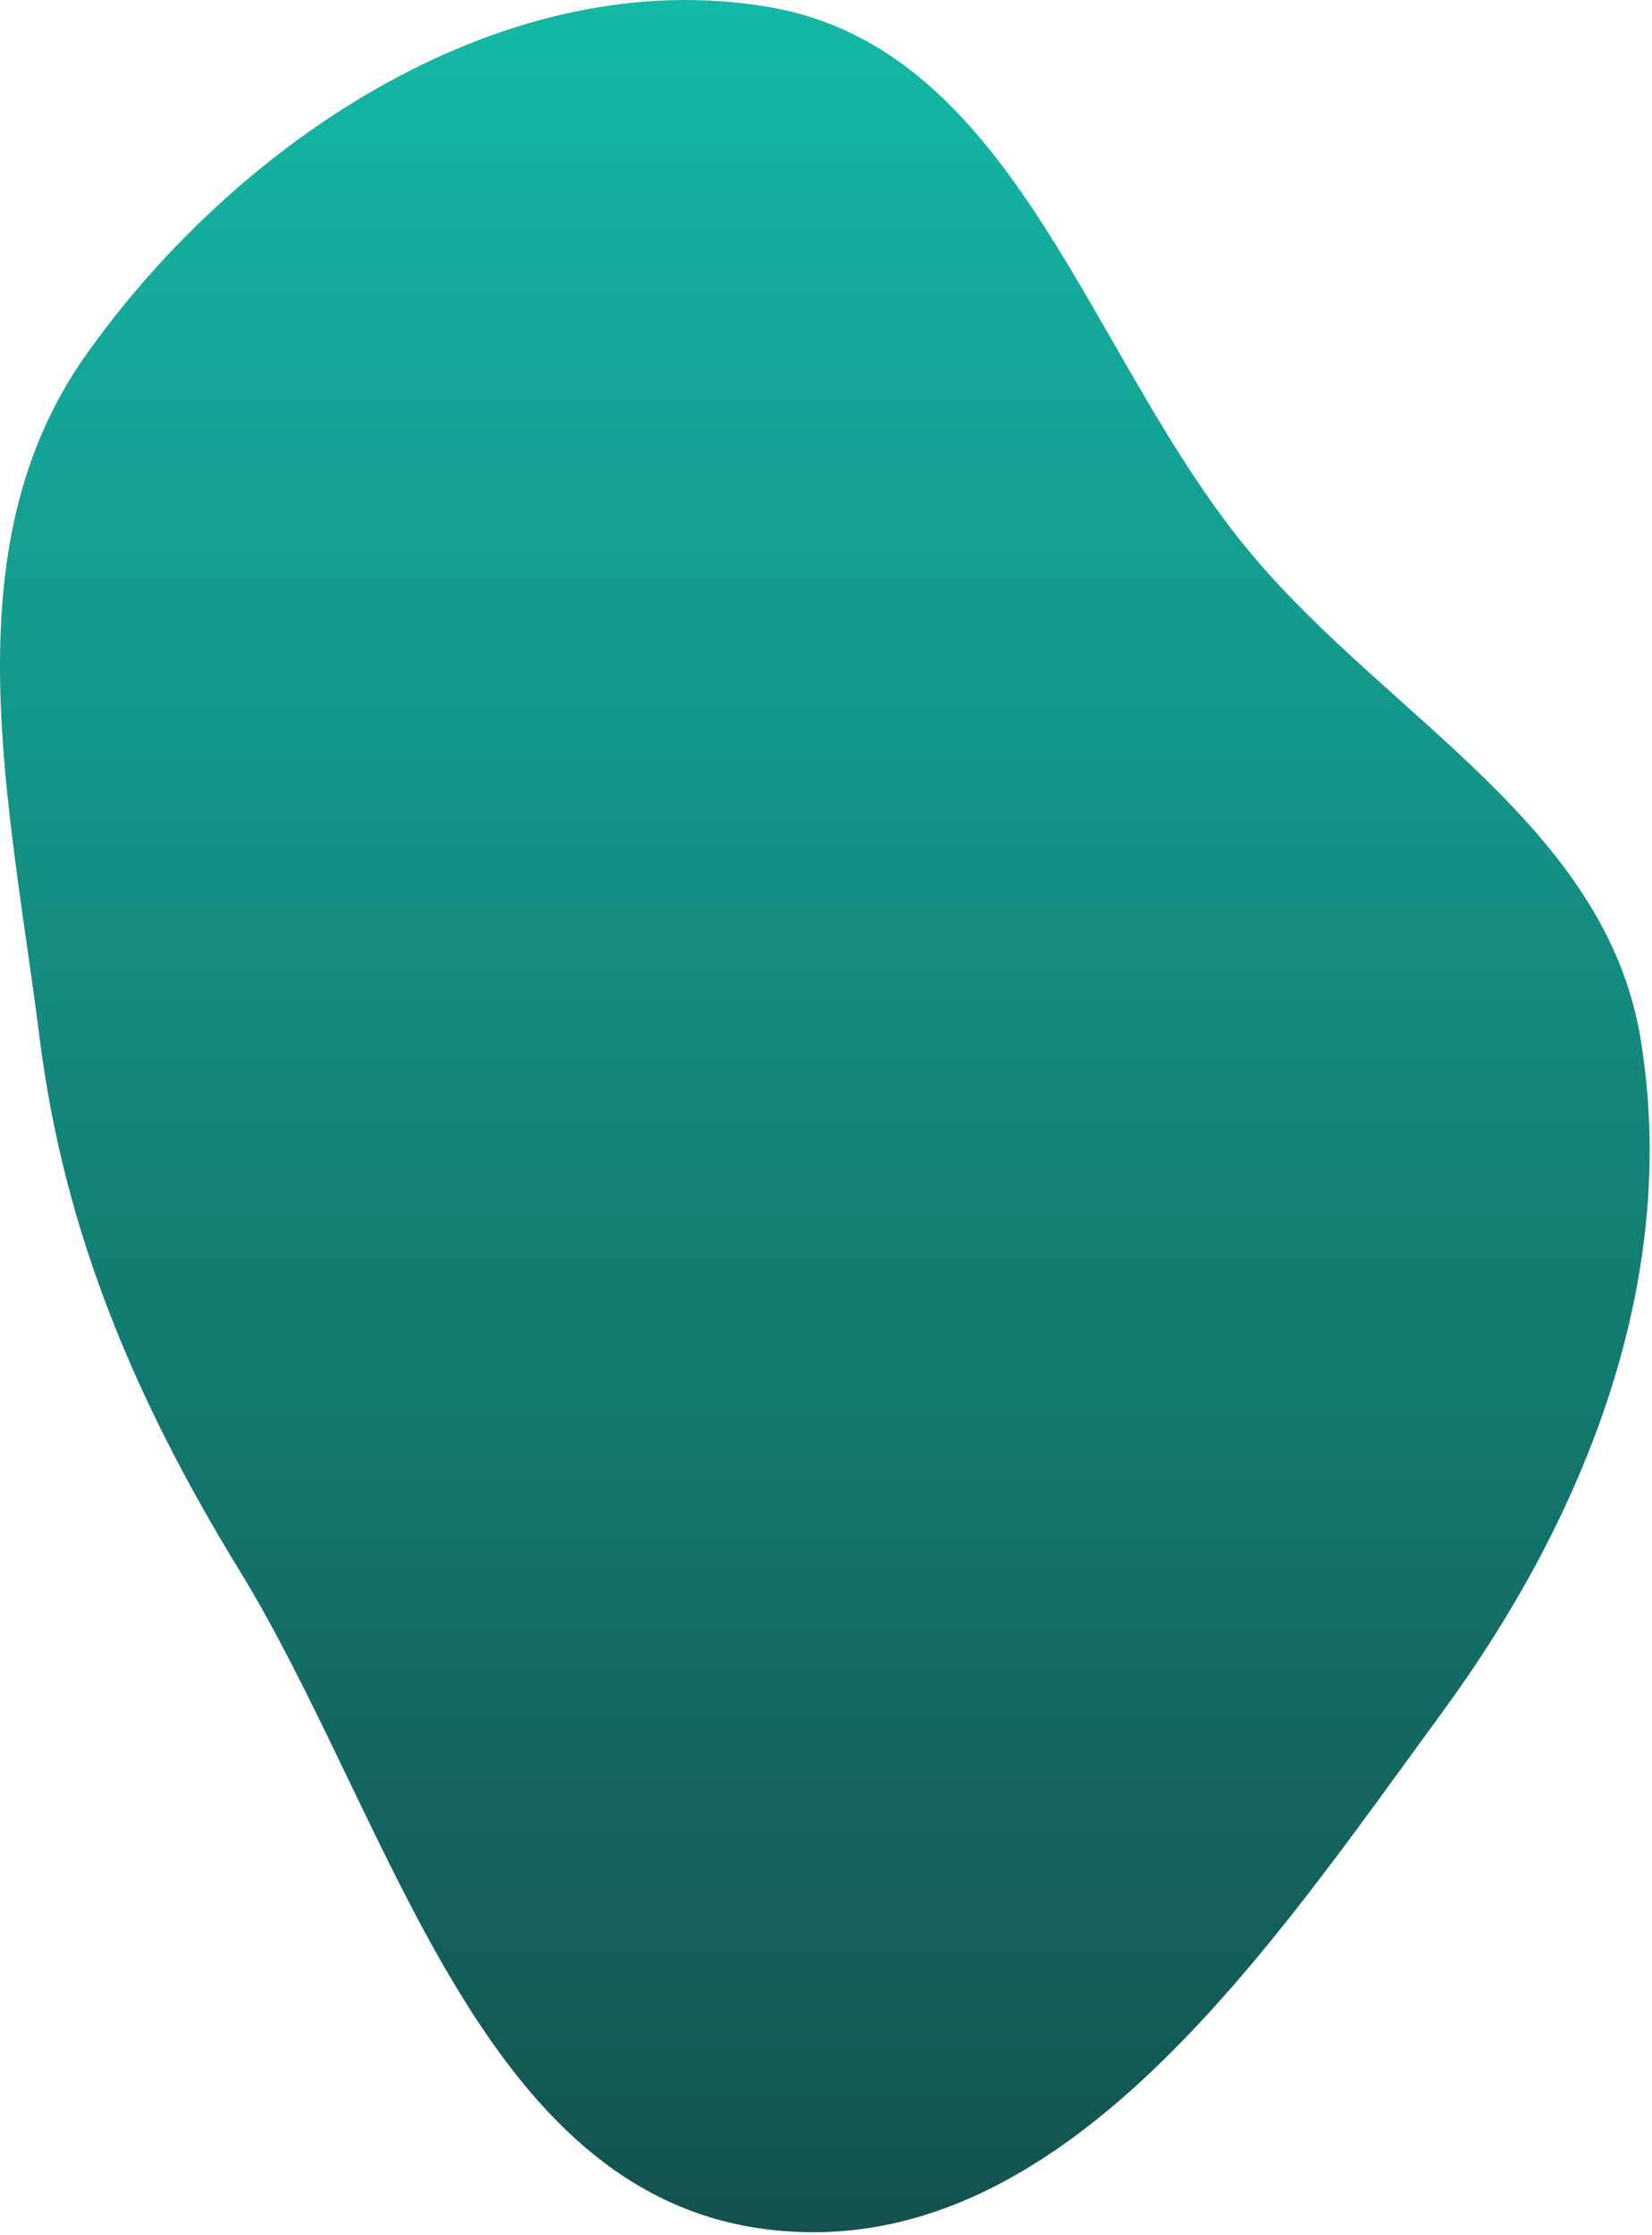 <svg width="502" height="679" viewBox="0 0 502 679" fill="none" xmlns="http://www.w3.org/2000/svg">
<path fill-rule="evenodd" clip-rule="evenodd" d="M233.643 2.134C309.515 15.118 330.93 109.906 380.609 168.704C422.753 218.583 488.001 251.229 498.557 315.67C510.503 388.6 481.864 460.6 438.188 520.215C385.376 592.3 322.379 687.817 233.643 677.262C145.14 666.734 119.152 552.721 72.588 476.725C41.442 425.891 19.565 374.816 12.09 315.67C3.047 244.121 -15.63 166.913 25.989 108.015C72.601 42.051 154.029 -11.491 233.643 2.134Z" fill="url(#paint0_linear_659_2)"/>
<defs>
<linearGradient id="paint0_linear_659_2" x1="250.641" y1="0" x2="250.641" y2="678.066" gradientUnits="userSpaceOnUse">
<stop stop-color="#14B8A6"/>
<stop offset="1" stop-color="#13524E"/>
</linearGradient>
</defs>
</svg>
